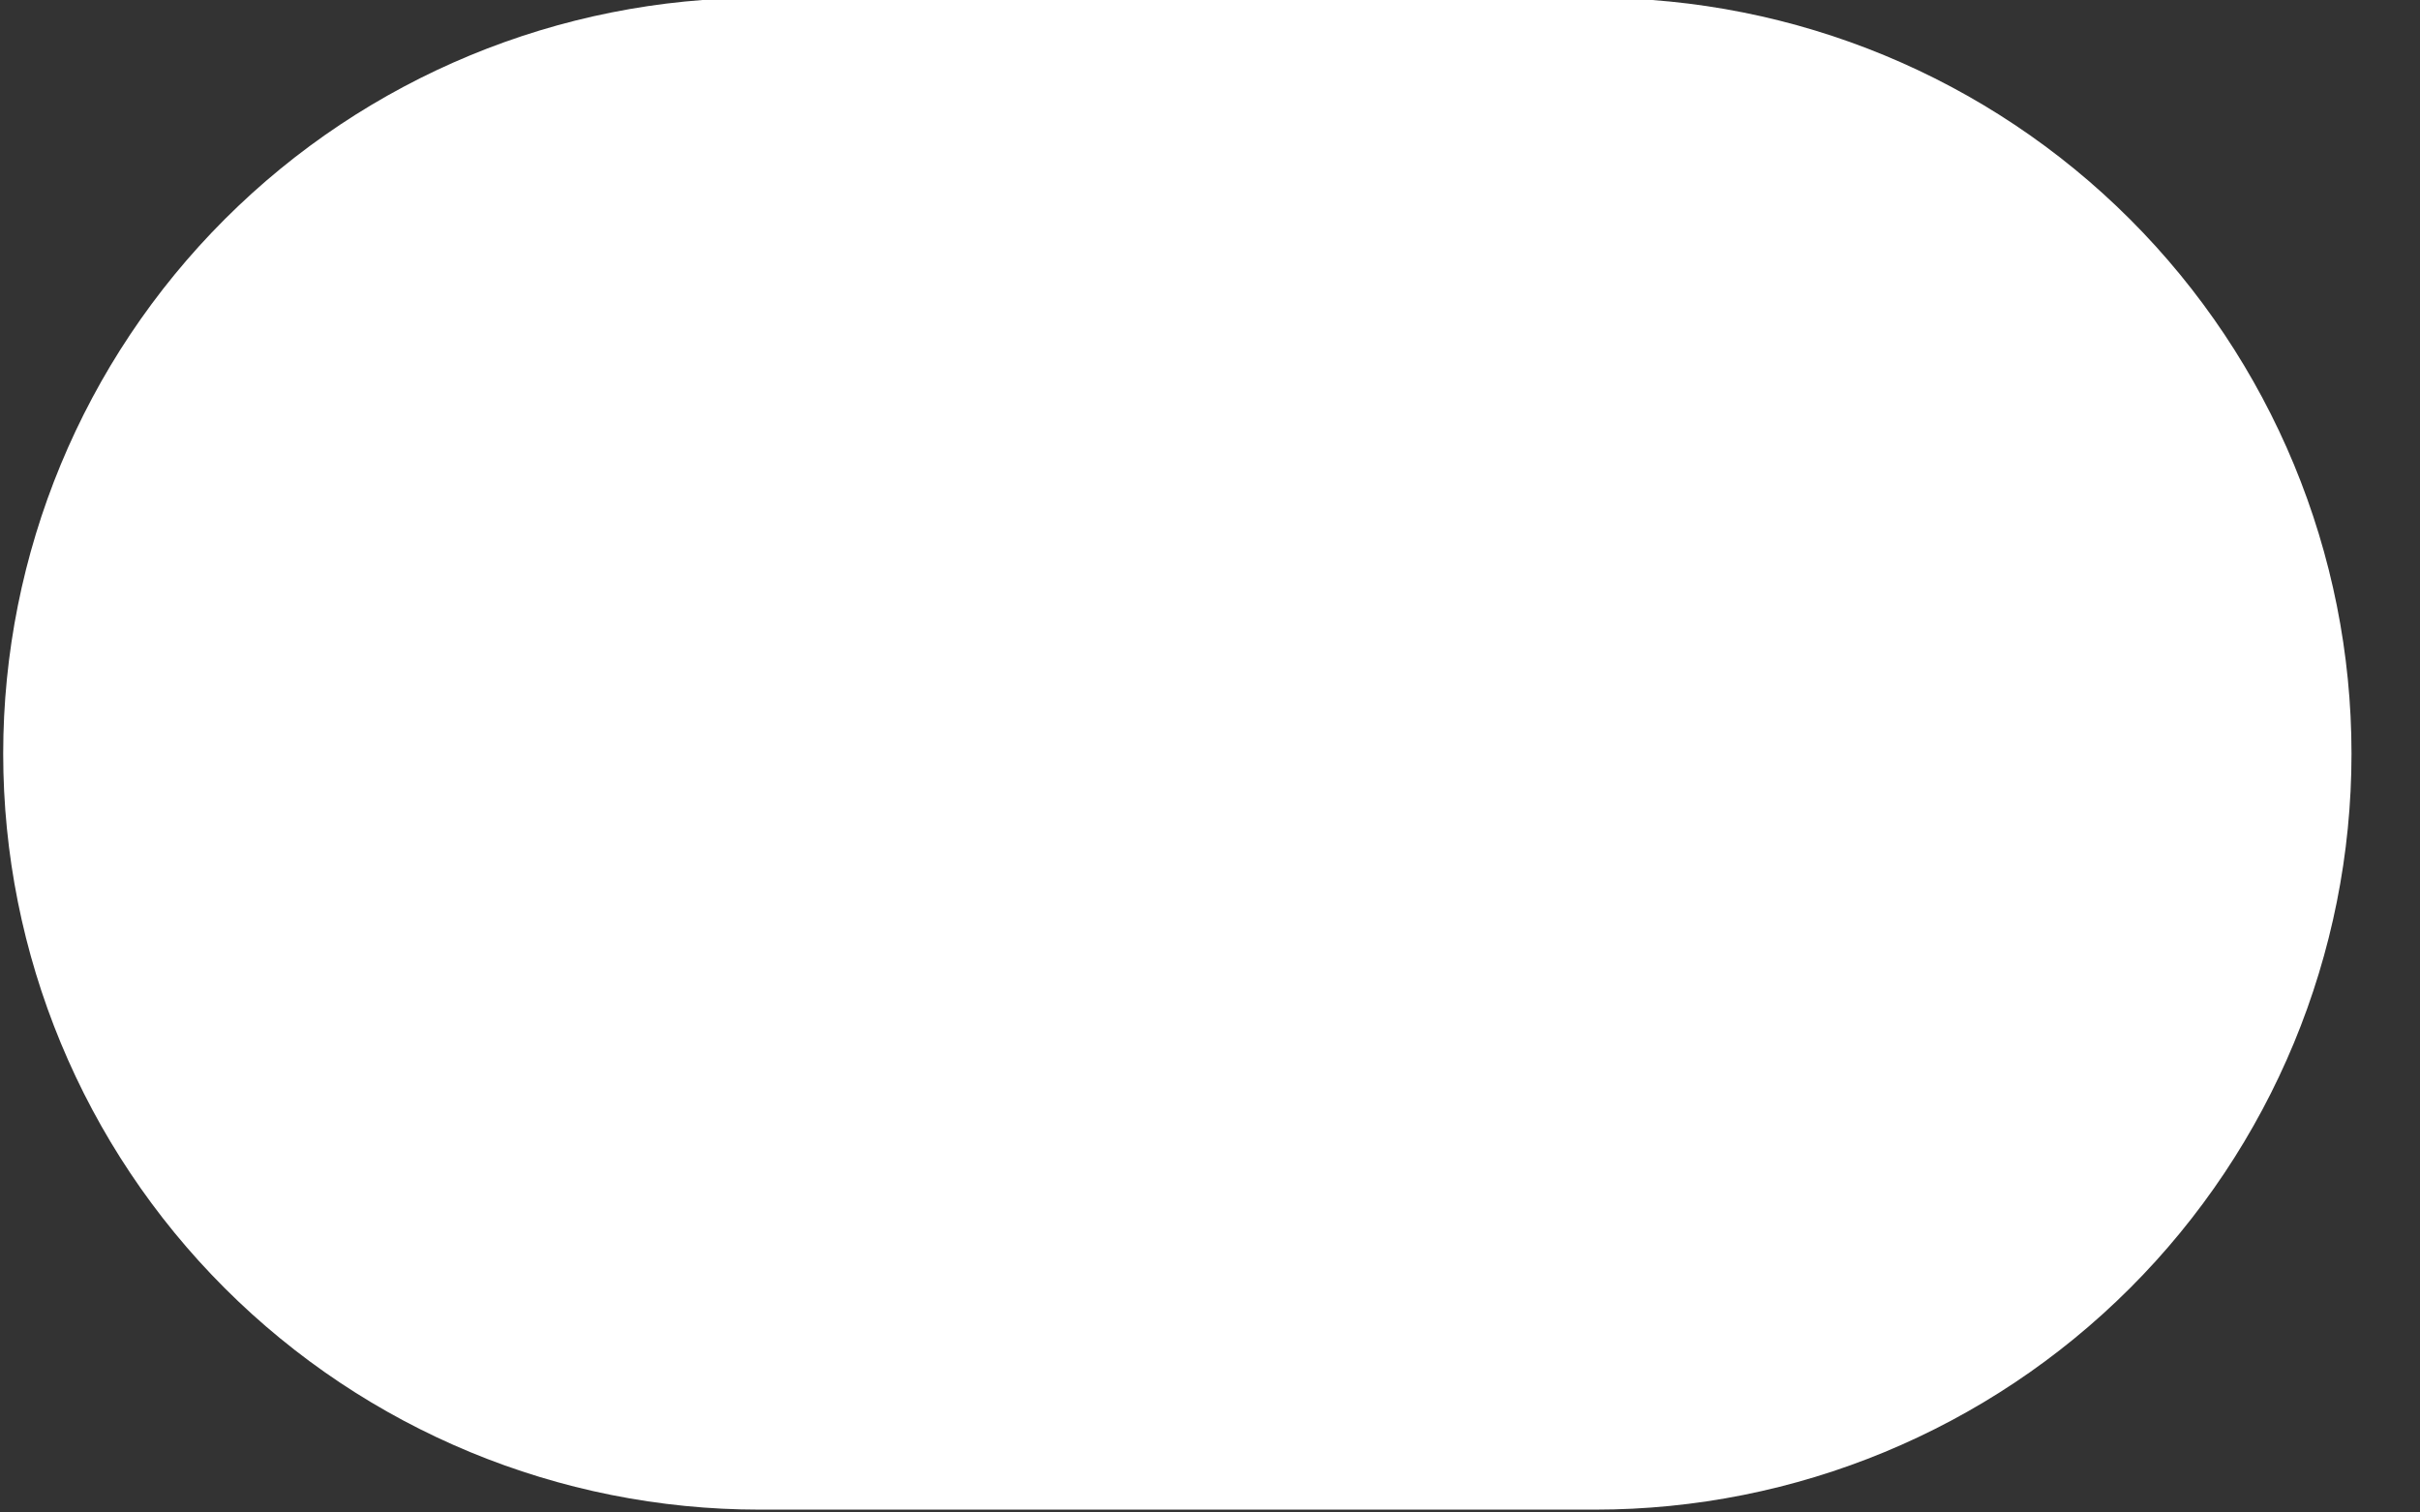 <?xml version="1.0" encoding="UTF-8" standalone="no"?>
<!DOCTYPE svg PUBLIC "-//W3C//DTD SVG 1.1//EN" "http://www.w3.org/Graphics/SVG/1.1/DTD/svg11.dtd">
<svg width="100%" height="100%" viewBox="0 0 32 20" version="1.1" xmlns="http://www.w3.org/2000/svg" xmlns:xlink="http://www.w3.org/1999/xlink" xml:space="preserve" xmlns:serif="http://www.serif.com/" style="fill-rule:evenodd;clip-rule:evenodd;stroke-linejoin:round;stroke-miterlimit:2;">
    <rect x="0" y="0" width="32" height="20" fill="#333333" stroke="none"/>
    <g transform="matrix(1,0,0,1,165.854,-32.416)">
        <g transform="matrix(1.002,0,0,0.937,-404.416,-34.684)">
            <path d="M269.118,82.248C269.118,79.419 268.066,76.706 266.194,74.705C264.322,72.704 261.783,71.581 259.136,71.581C255.607,71.581 251.639,71.581 248.11,71.581C245.463,71.581 242.924,72.704 241.052,74.705C239.18,76.706 238.128,79.419 238.128,82.248C238.128,82.248 238.128,82.248 238.128,82.248C238.128,85.078 239.18,87.791 241.052,89.791C242.924,91.792 245.463,92.916 248.11,92.916C251.639,92.916 255.607,92.916 259.136,92.916C261.783,92.916 264.322,91.792 266.194,89.791C268.066,87.791 269.118,85.078 269.118,82.248C269.118,82.248 269.118,82.248 269.118,82.248Z" style="fill:white;"/>
        </g>
    </g>
</svg>
